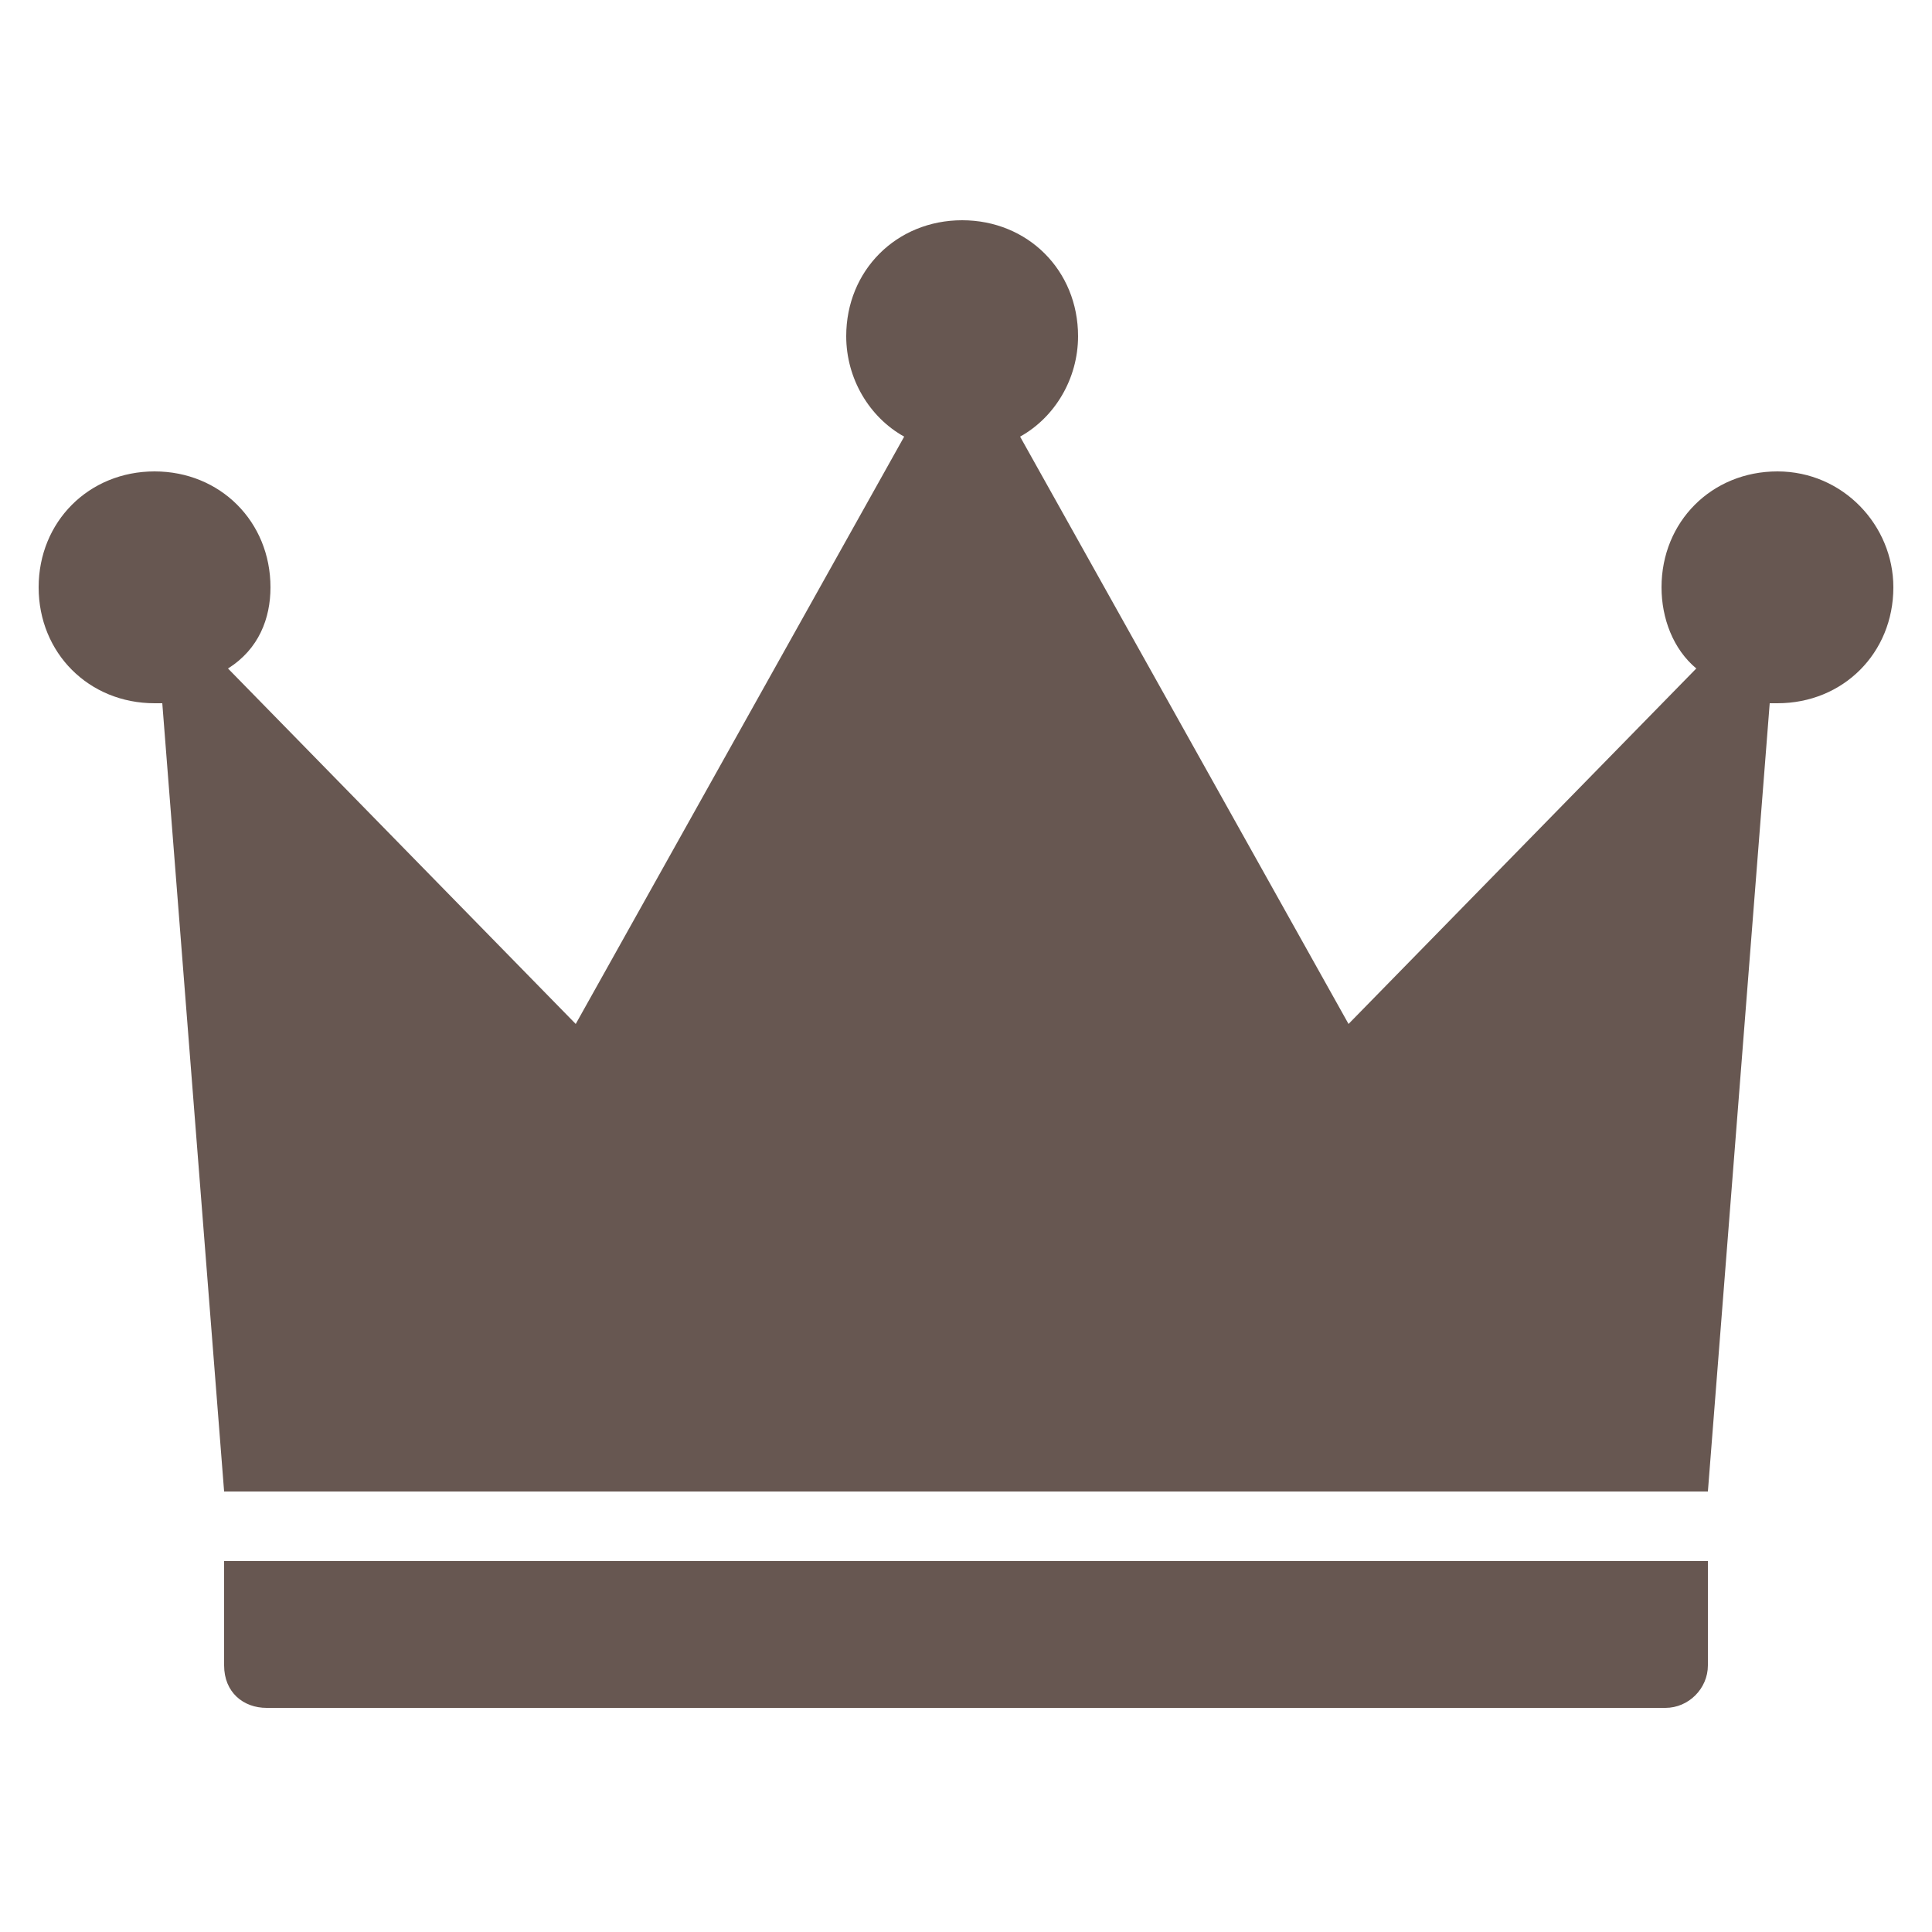 <svg id="SvgjsSvg1016" width="288" height="288" xmlns="http://www.w3.org/2000/svg" version="1.1" xmlns:xlink="http://www.w3.org/1999/xlink" xmlns:svgjs="http://svgjs.com/svgjs"><defs id="SvgjsDefs1017"></defs><g id="SvgjsG1018"><svg xmlns="http://www.w3.org/2000/svg" enable-background="new 0 0 50 50" viewBox="0 0 50 50" width="288" height="288"><path d="M6.9 44.2h36.2c.6 0 1.1-.5 1.1-1.1v-2.7H5.8v2.7C5.8 43.8 6.3 44.2 6.9 44.2zM46 12.2c-1.7 0-3 1.3-3 3 0 .8.3 1.6.9 2.1l-9 9.2-8.5-15.2c.9-.5 1.5-1.5 1.5-2.6 0-1.7-1.3-3-3-3s-3 1.3-3 3c0 1.1.6 2.1 1.5 2.6l-8.5 15.2-9-9.2C6.7 16.8 7 16 7 15.2c0-1.7-1.3-3-3-3s-3 1.3-3 3c0 1.7 1.3 3 3 3 .1 0 .2 0 .2 0l1.6 20.4h38.4l1.6-20.4c.1 0 .2 0 .2 0 1.7 0 3-1.3 3-3C49 13.6 47.7 12.2 46 12.2z" fill="#675751" class="color000 svgShape"></path></svg></g></svg>